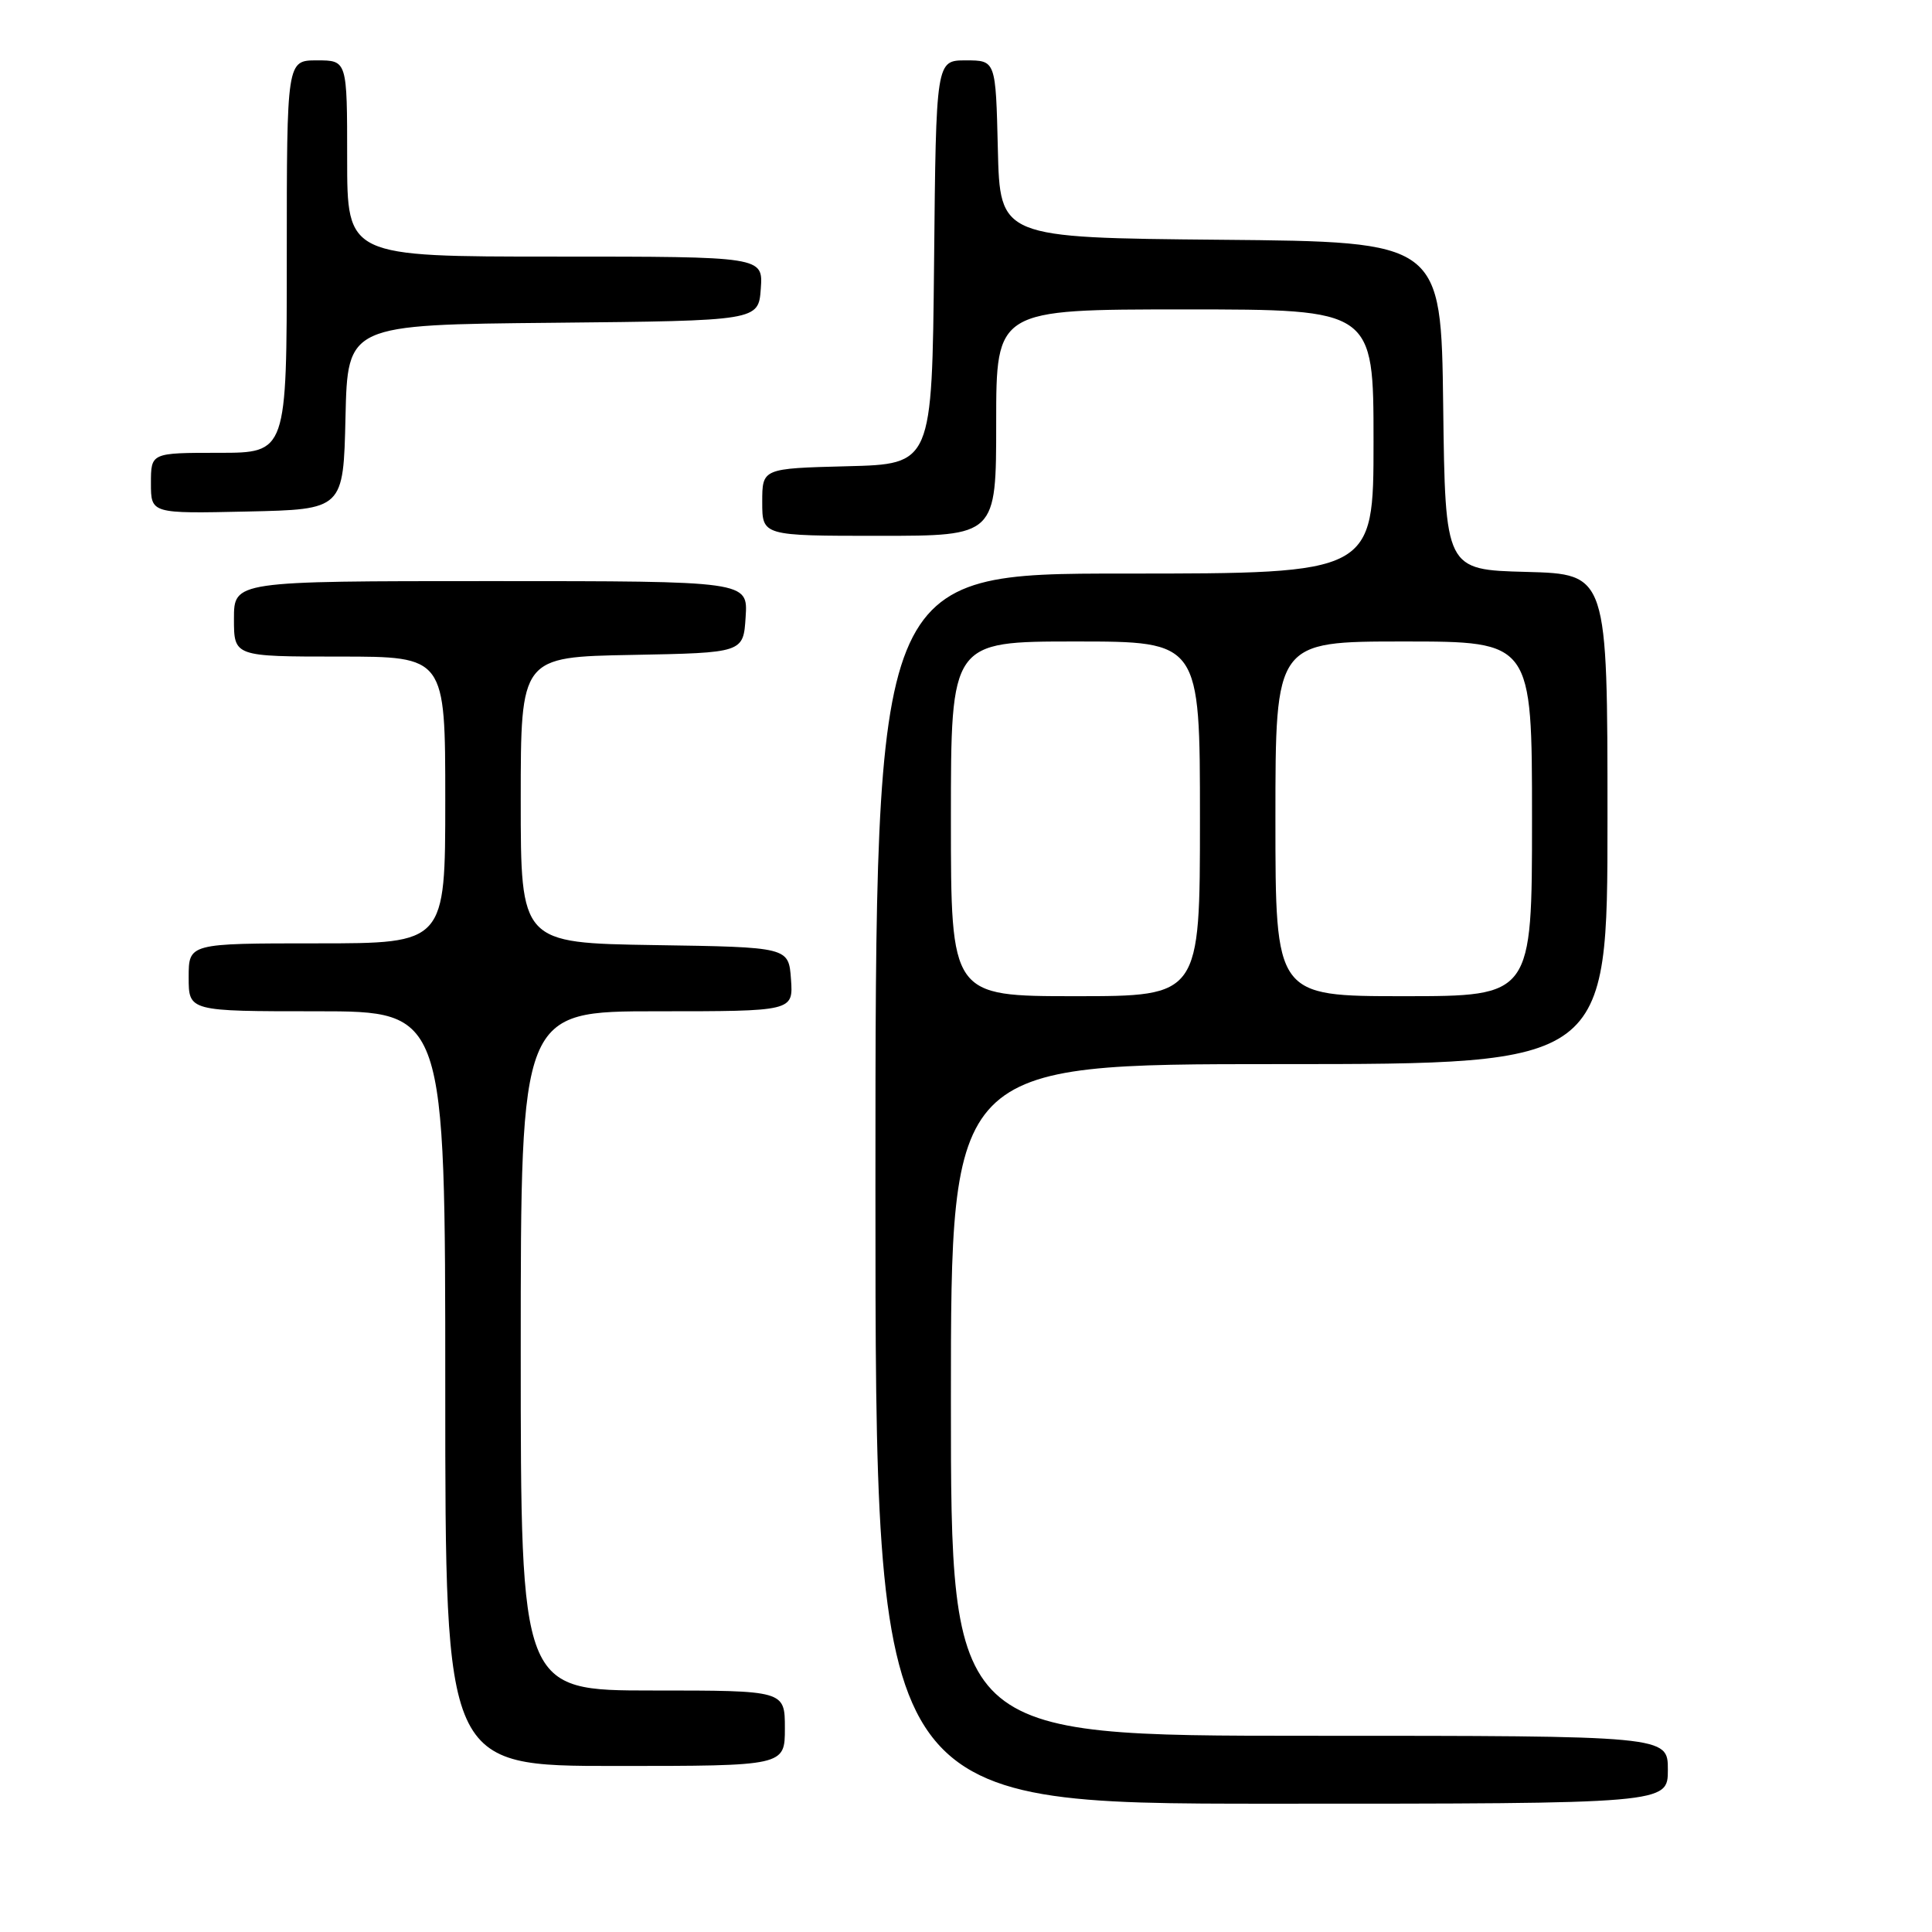 <?xml version="1.0" encoding="UTF-8" standalone="no"?>
<!DOCTYPE svg PUBLIC "-//W3C//DTD SVG 1.1//EN" "http://www.w3.org/Graphics/SVG/1.1/DTD/svg11.dtd" >
<svg xmlns="http://www.w3.org/2000/svg" xmlns:xlink="http://www.w3.org/1999/xlink" version="1.1" viewBox="0 0 256 256">
 <g >
 <path fill="currentColor"
d=" M 221.00 234.50 C 221.00 230.00 221.00 230.00 173.50 230.00 C 126.00 230.00 126.00 230.00 126.00 185.50 C 126.00 141.00 126.00 141.00 169.50 141.00 C 213.00 141.00 213.00 141.00 213.00 108.53 C 213.00 76.07 213.00 76.07 202.25 75.78 C 191.50 75.50 191.50 75.50 191.23 53.77 C 190.96 32.03 190.96 32.03 161.73 31.77 C 132.50 31.50 132.50 31.50 132.22 19.75 C 131.94 8.00 131.94 8.00 127.98 8.00 C 124.03 8.00 124.03 8.00 123.77 34.75 C 123.50 61.50 123.50 61.50 112.25 61.78 C 101.00 62.07 101.00 62.07 101.00 66.53 C 101.00 71.00 101.00 71.00 116.50 71.00 C 132.00 71.00 132.00 71.00 132.00 56.00 C 132.00 41.00 132.00 41.00 157.00 41.00 C 182.00 41.00 182.00 41.00 182.00 58.50 C 182.00 76.00 182.00 76.00 149.00 76.00 C 116.00 76.00 116.00 76.00 116.00 157.50 C 116.00 239.00 116.00 239.00 168.50 239.00 C 221.00 239.00 221.00 239.00 221.00 234.50 Z  M 104.00 229.00 C 104.00 224.00 104.00 224.00 86.50 224.00 C 69.00 224.00 69.00 224.00 69.00 179.00 C 69.00 134.00 69.00 134.00 87.06 134.00 C 105.11 134.00 105.11 134.00 104.81 129.75 C 104.50 125.50 104.50 125.50 86.75 125.23 C 69.00 124.95 69.00 124.95 69.00 106.00 C 69.00 87.05 69.00 87.05 83.75 86.78 C 98.50 86.50 98.50 86.50 98.80 81.75 C 99.11 77.00 99.11 77.00 65.05 77.00 C 31.00 77.00 31.00 77.00 31.00 82.00 C 31.00 87.00 31.00 87.00 45.00 87.00 C 59.00 87.00 59.00 87.00 59.00 106.00 C 59.00 125.00 59.00 125.00 42.00 125.00 C 25.00 125.00 25.00 125.00 25.00 129.50 C 25.00 134.00 25.00 134.00 42.00 134.00 C 59.00 134.00 59.00 134.00 59.00 184.00 C 59.00 234.00 59.00 234.00 81.50 234.00 C 104.00 234.00 104.00 234.00 104.00 229.00 Z  M 45.78 55.27 C 46.06 43.03 46.06 43.03 73.28 42.77 C 100.50 42.50 100.50 42.50 100.81 38.25 C 101.11 34.00 101.11 34.00 73.56 34.00 C 46.00 34.00 46.00 34.00 46.00 21.00 C 46.00 8.00 46.00 8.00 42.00 8.00 C 38.00 8.00 38.00 8.00 38.00 34.00 C 38.00 60.00 38.00 60.00 29.00 60.00 C 20.00 60.00 20.00 60.00 20.00 64.03 C 20.00 68.06 20.00 68.06 32.75 67.78 C 45.50 67.50 45.50 67.50 45.78 55.27 Z  M 126.00 108.50 C 126.00 85.00 126.00 85.00 142.50 85.00 C 159.00 85.00 159.00 85.00 159.00 108.50 C 159.00 132.00 159.00 132.00 142.50 132.00 C 126.00 132.00 126.00 132.00 126.00 108.50 Z  M 169.00 108.50 C 169.00 85.00 169.00 85.00 186.00 85.00 C 203.00 85.00 203.00 85.00 203.00 108.50 C 203.00 132.00 203.00 132.00 186.00 132.00 C 169.00 132.00 169.00 132.00 169.00 108.50 Z "/>
</g>
</svg>